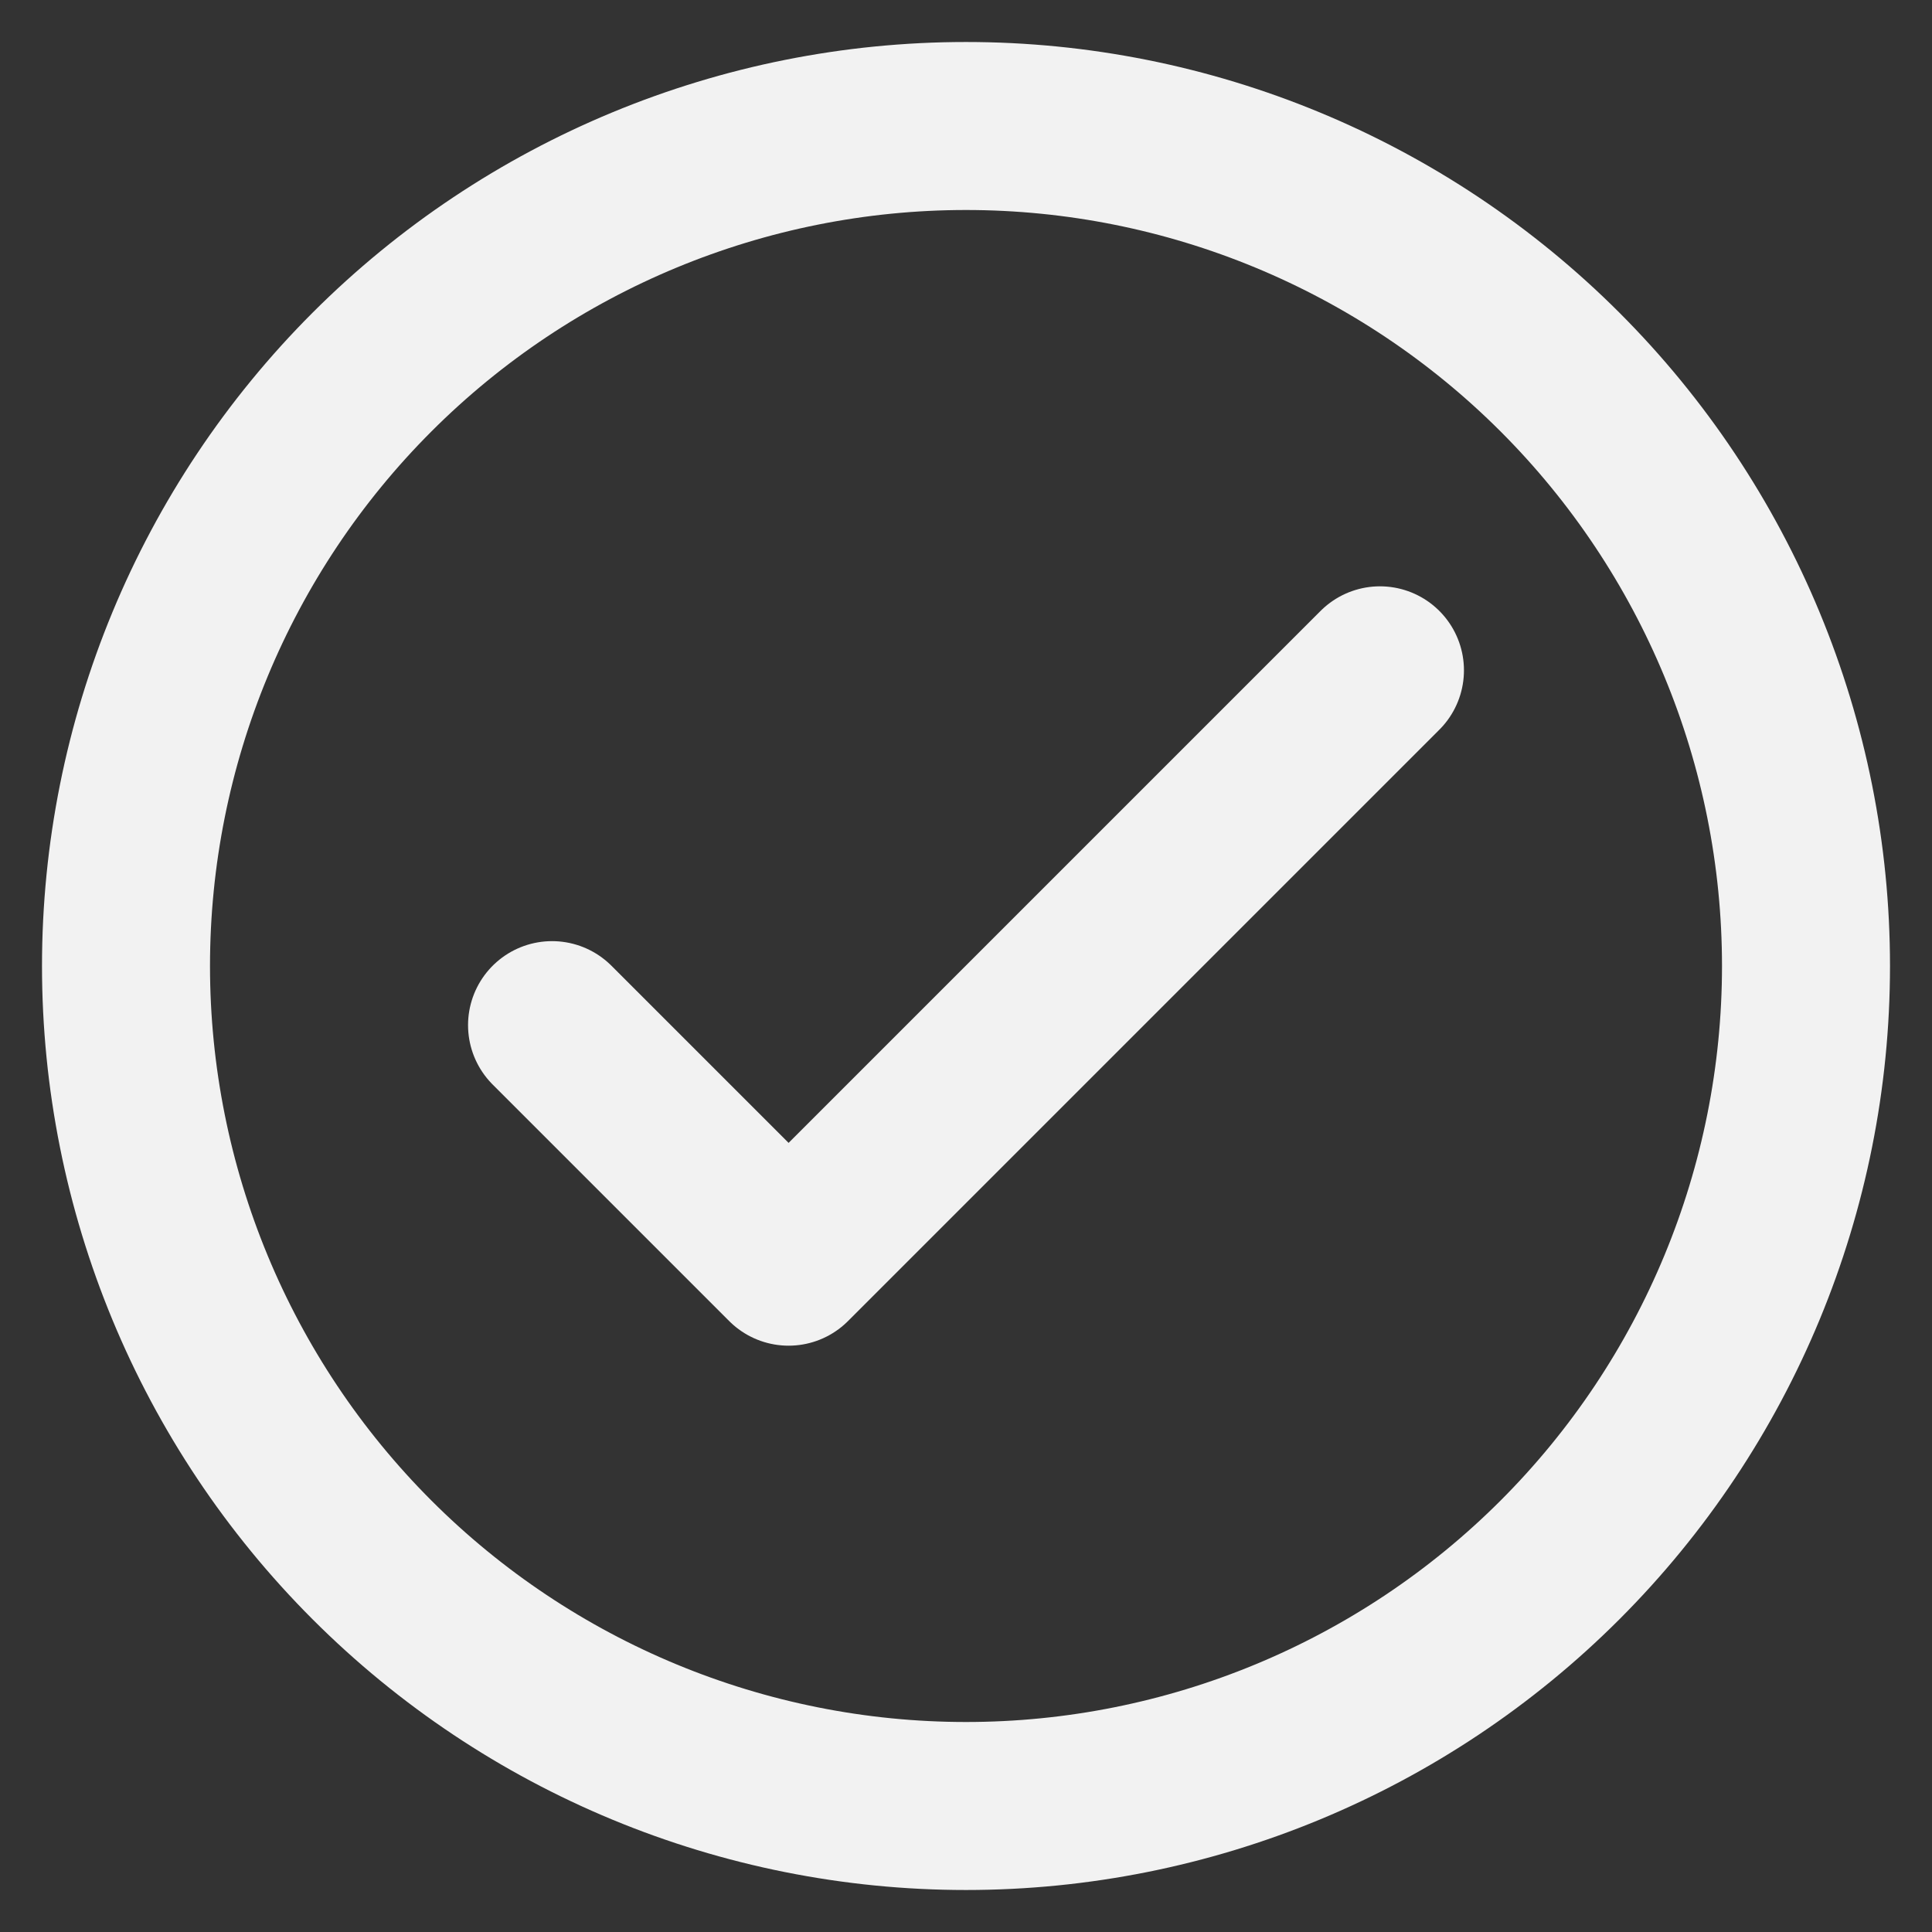 <svg width="23" height="23" viewBox="0 0 23 23" fill="none" xmlns="http://www.w3.org/2000/svg">
<rect x="0" y="0" width="23" height="23" fill="#333333" stroke="none"/>
<path d="M6.572 12.204L9.388 15.02L16.428 7.98" stroke="#F2F2F2" stroke-width="2" stroke-linecap="round" stroke-linejoin="round"/>
<path d="M1.5 11.5C1.5 14.152 2.554 16.696 4.429 18.571C6.304 20.446 8.848 21.5 11.5 21.5C14.152 21.5 16.696 20.446 18.571 18.571C20.446 16.696 21.5 14.152 21.5 11.5C21.5 8.848 20.446 6.304 18.571 4.429C16.696 2.554 14.152 1.5 11.5 1.5C8.848 1.5 6.304 2.554 4.429 4.429C2.554 6.304 1.5 8.848 1.5 11.5V11.5Z" stroke="#F2F2F2" stroke-width="2" stroke-linecap="round" stroke-linejoin="round"/>
</svg>
